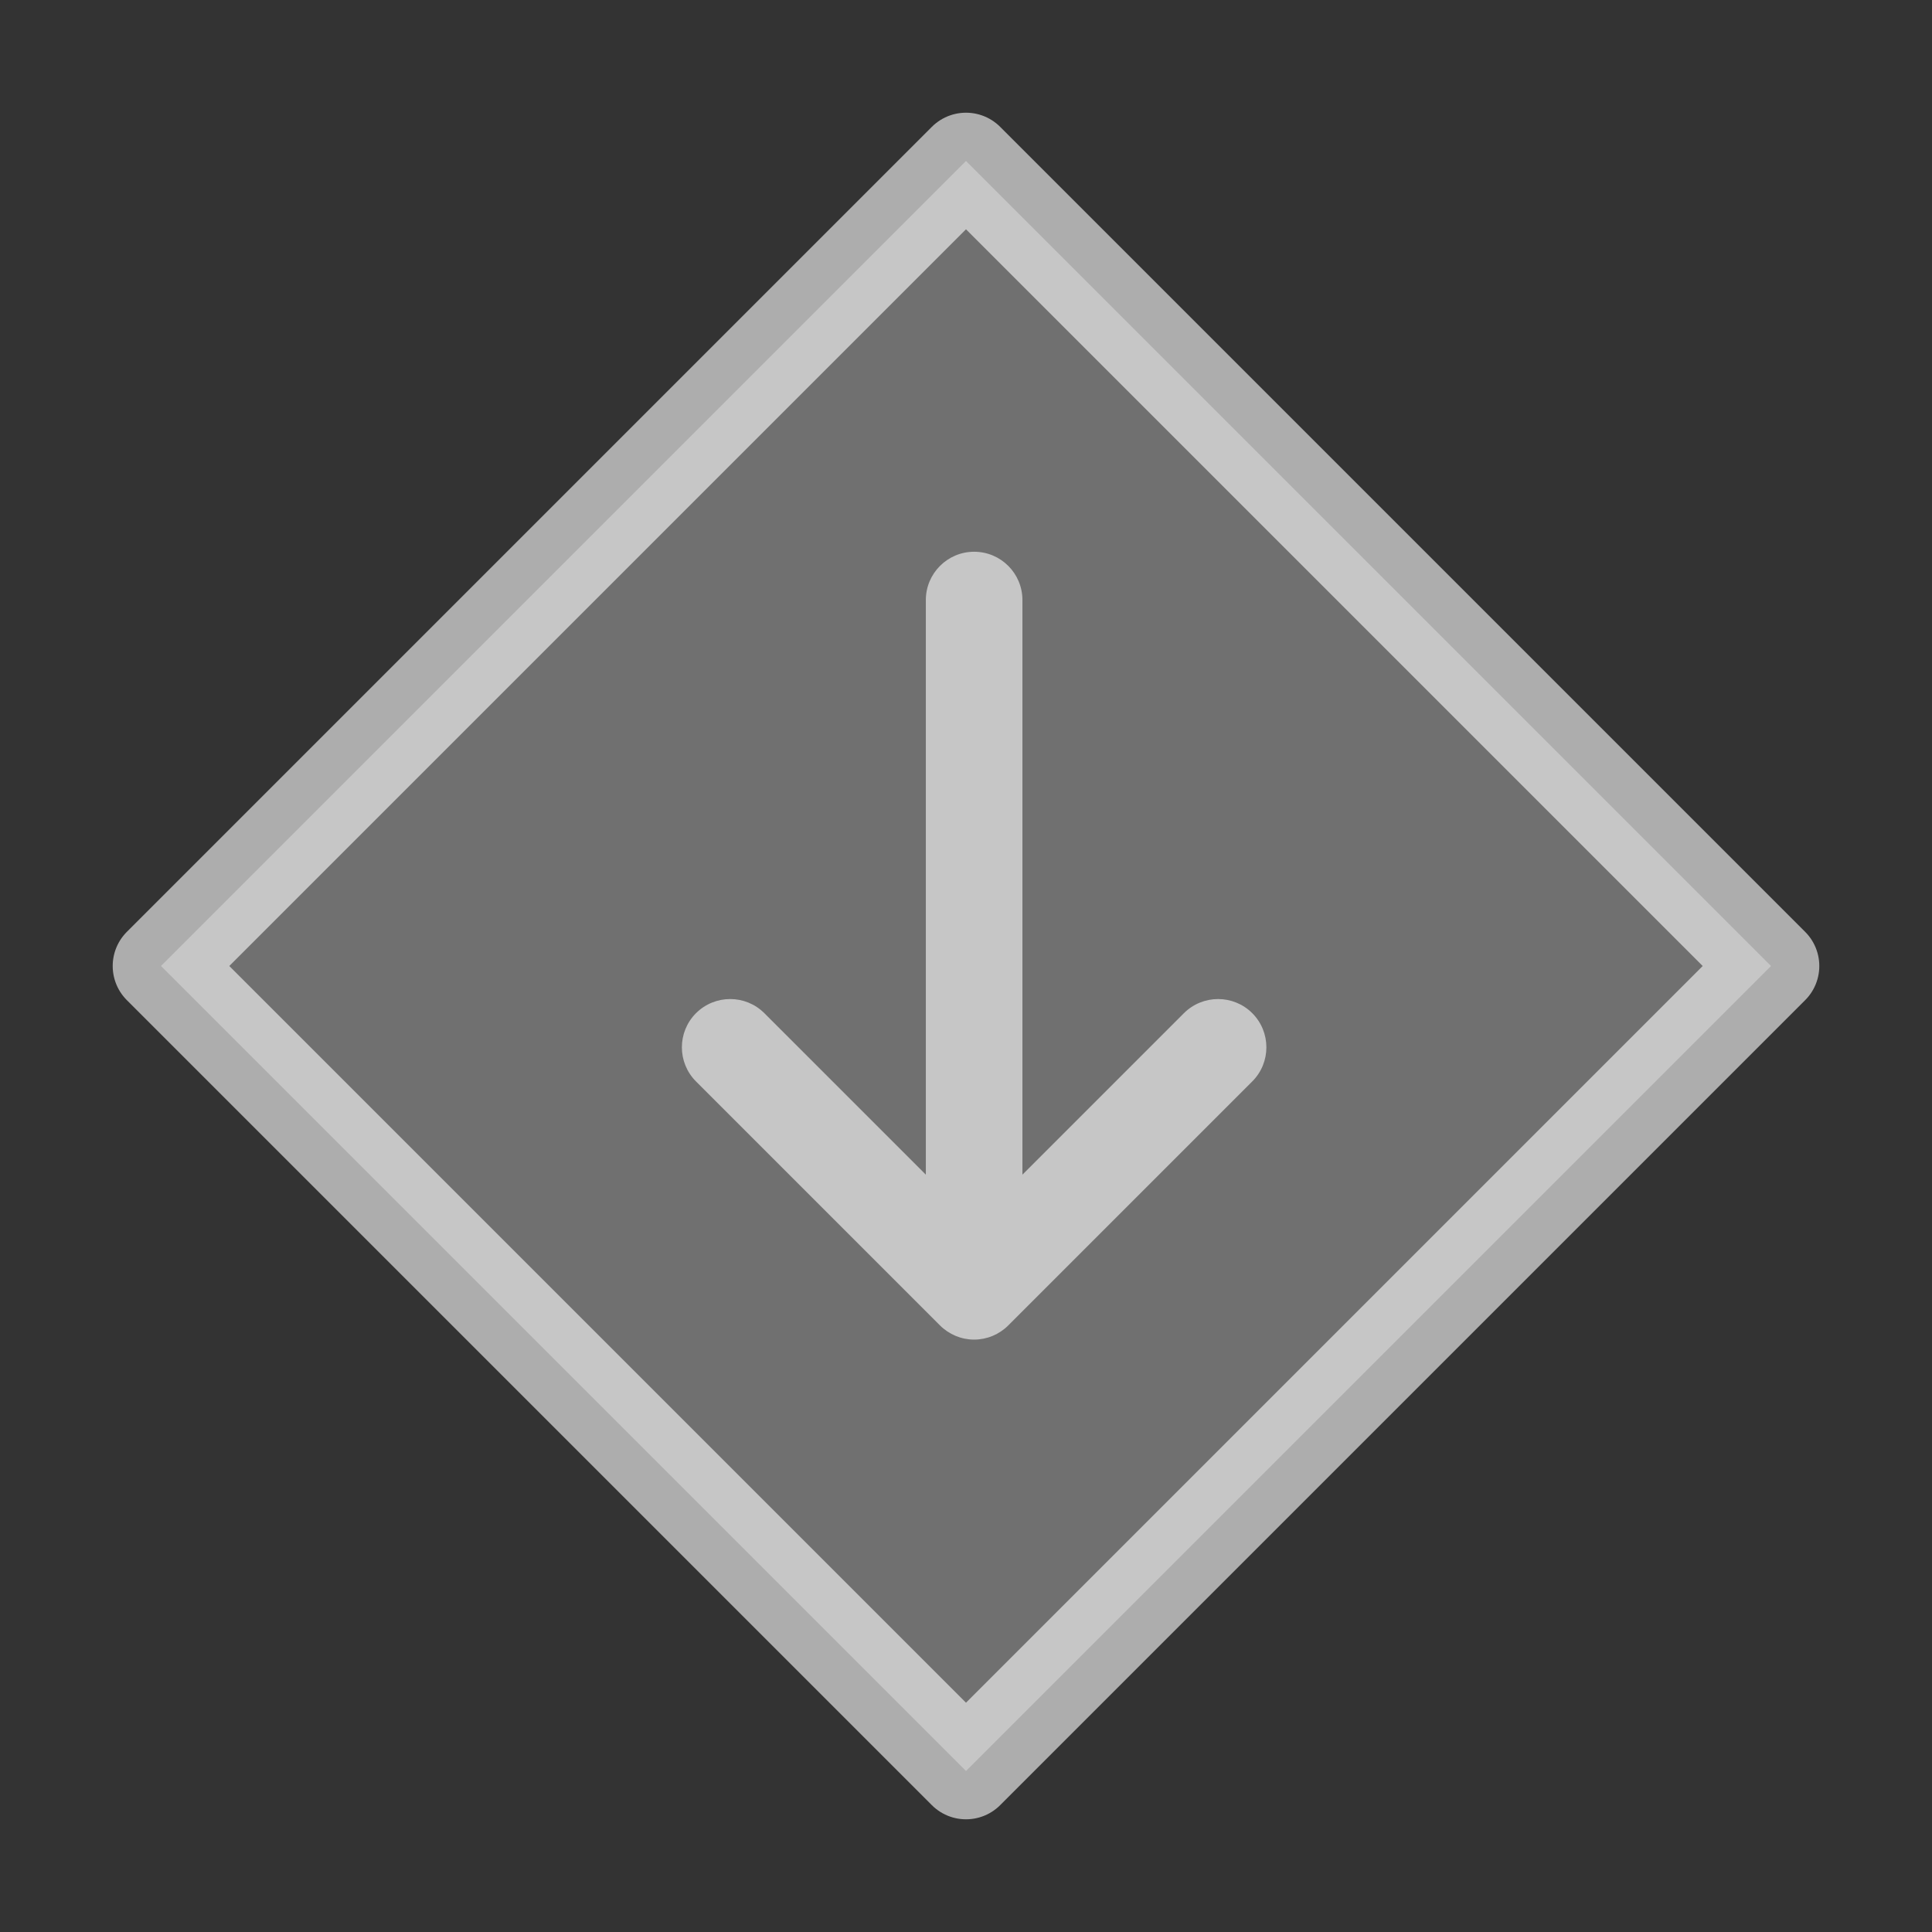 <svg width="24" height="24" viewBox="0 0 24 24" fill="none" xmlns="http://www.w3.org/2000/svg">
    <rect x="0" y="0" width="24" height="24" fill="#333333" stroke="none"/>
    <path d="M12 2L2 12L12 22L22 12L12 2Z" fill="white" fill-opacity="0.3" stroke="white" stroke-opacity="0.6"
          stroke-width="1.2" stroke-miterlimit="10" stroke-linecap="round" stroke-linejoin="round"/>
    <path fill-rule="evenodd" clip-rule="evenodd"
          d="M9.495 12.586C9.261 12.352 8.881 12.352 8.646 12.586C8.412 12.82 8.412 13.2 8.646 13.434L11.677 16.465C11.789 16.577 11.942 16.641 12.101 16.641C12.26 16.641 12.413 16.577 12.525 16.465L15.556 13.434C15.79 13.2 15.79 12.82 15.556 12.586C15.322 12.352 14.942 12.352 14.707 12.586L12.701 14.592L12.701 7.454C12.701 7.123 12.433 6.854 12.101 6.854C11.77 6.854 11.501 7.123 11.501 7.454L11.501 14.592L9.495 12.586Z"
          fill="white" fill-opacity="0.6"/>
</svg>
